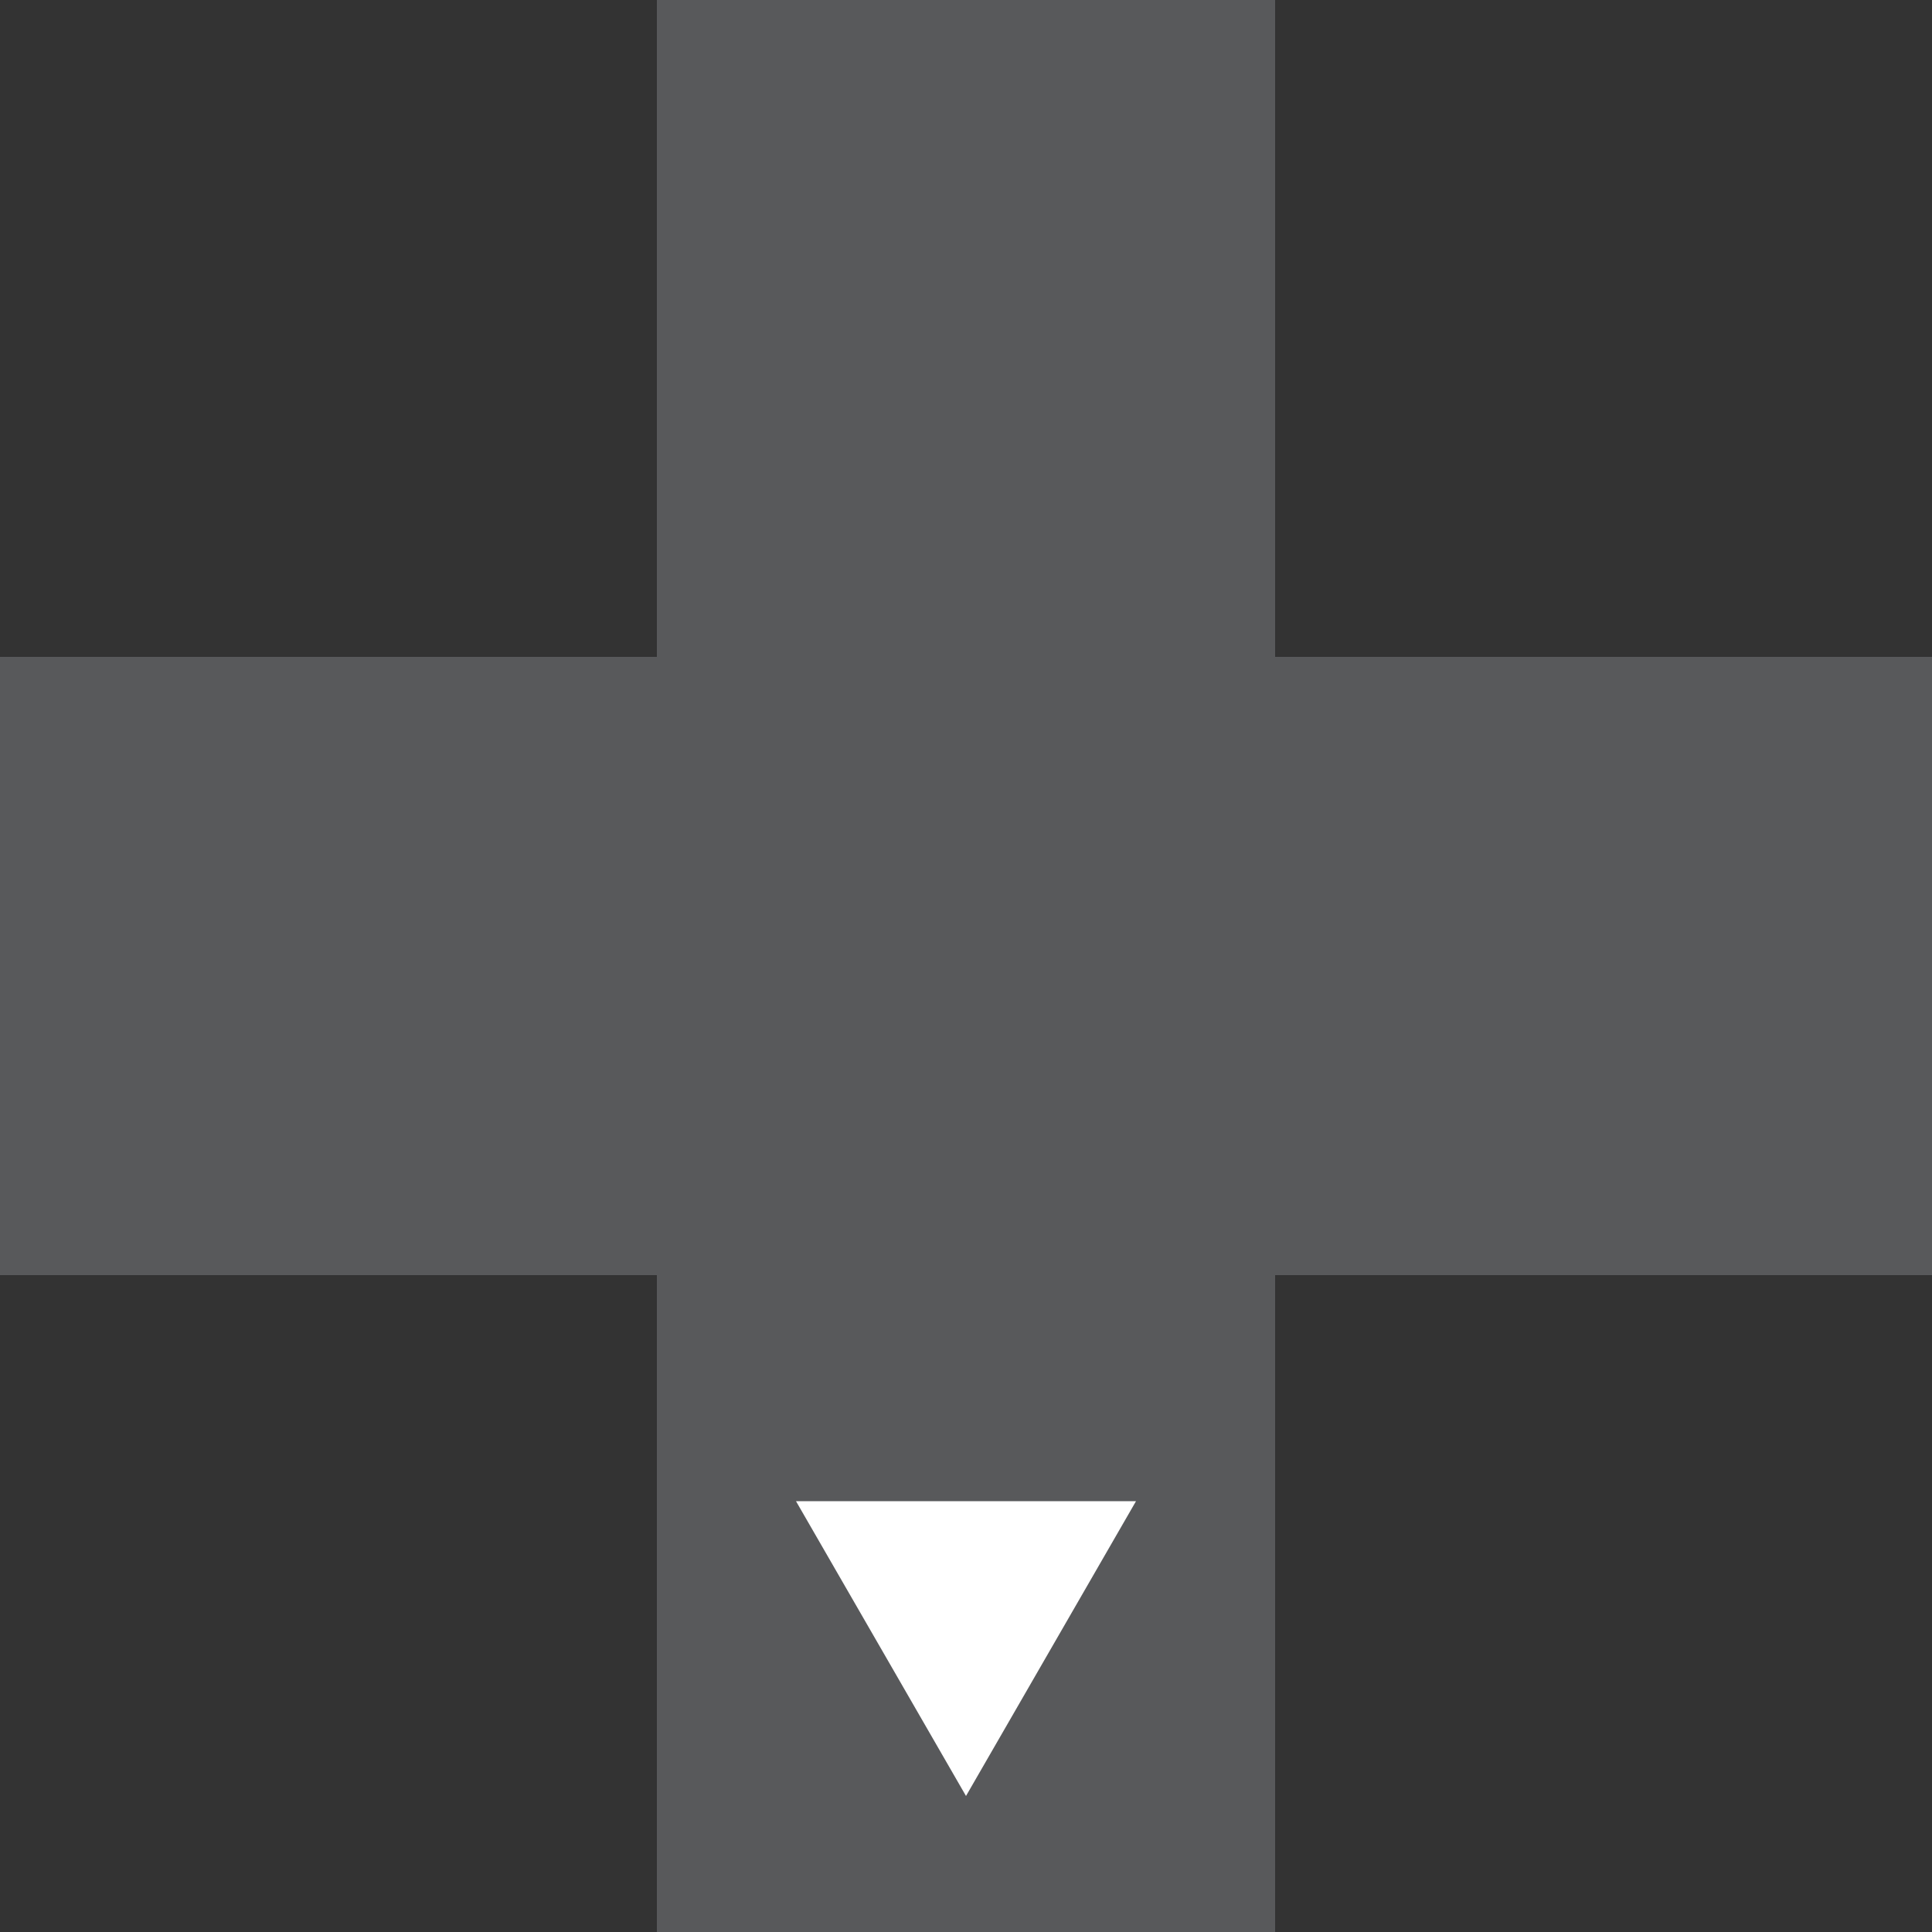 <svg xmlns="http://www.w3.org/2000/svg" viewBox="0 0 50 50">
  <rect x="0" y="0" width="50" height="50" fill="#333333" stroke="none"/>
  <defs>
    <style>
      .cls-1 {
        fill: #fff;
      }

      .cls-2 {
        fill: #58595b;
      }
    </style>
  </defs>
  <polygon class="cls-2" points="50 33 33 33 33 50 17 50 17 33 0 33 0 17 17 17 17 0 33 0 33 17 50 17 50 33"/>
  <polygon class="cls-1" points="25 46.48 20.6 38.85 29.4 38.85 25 46.48"/>
</svg>